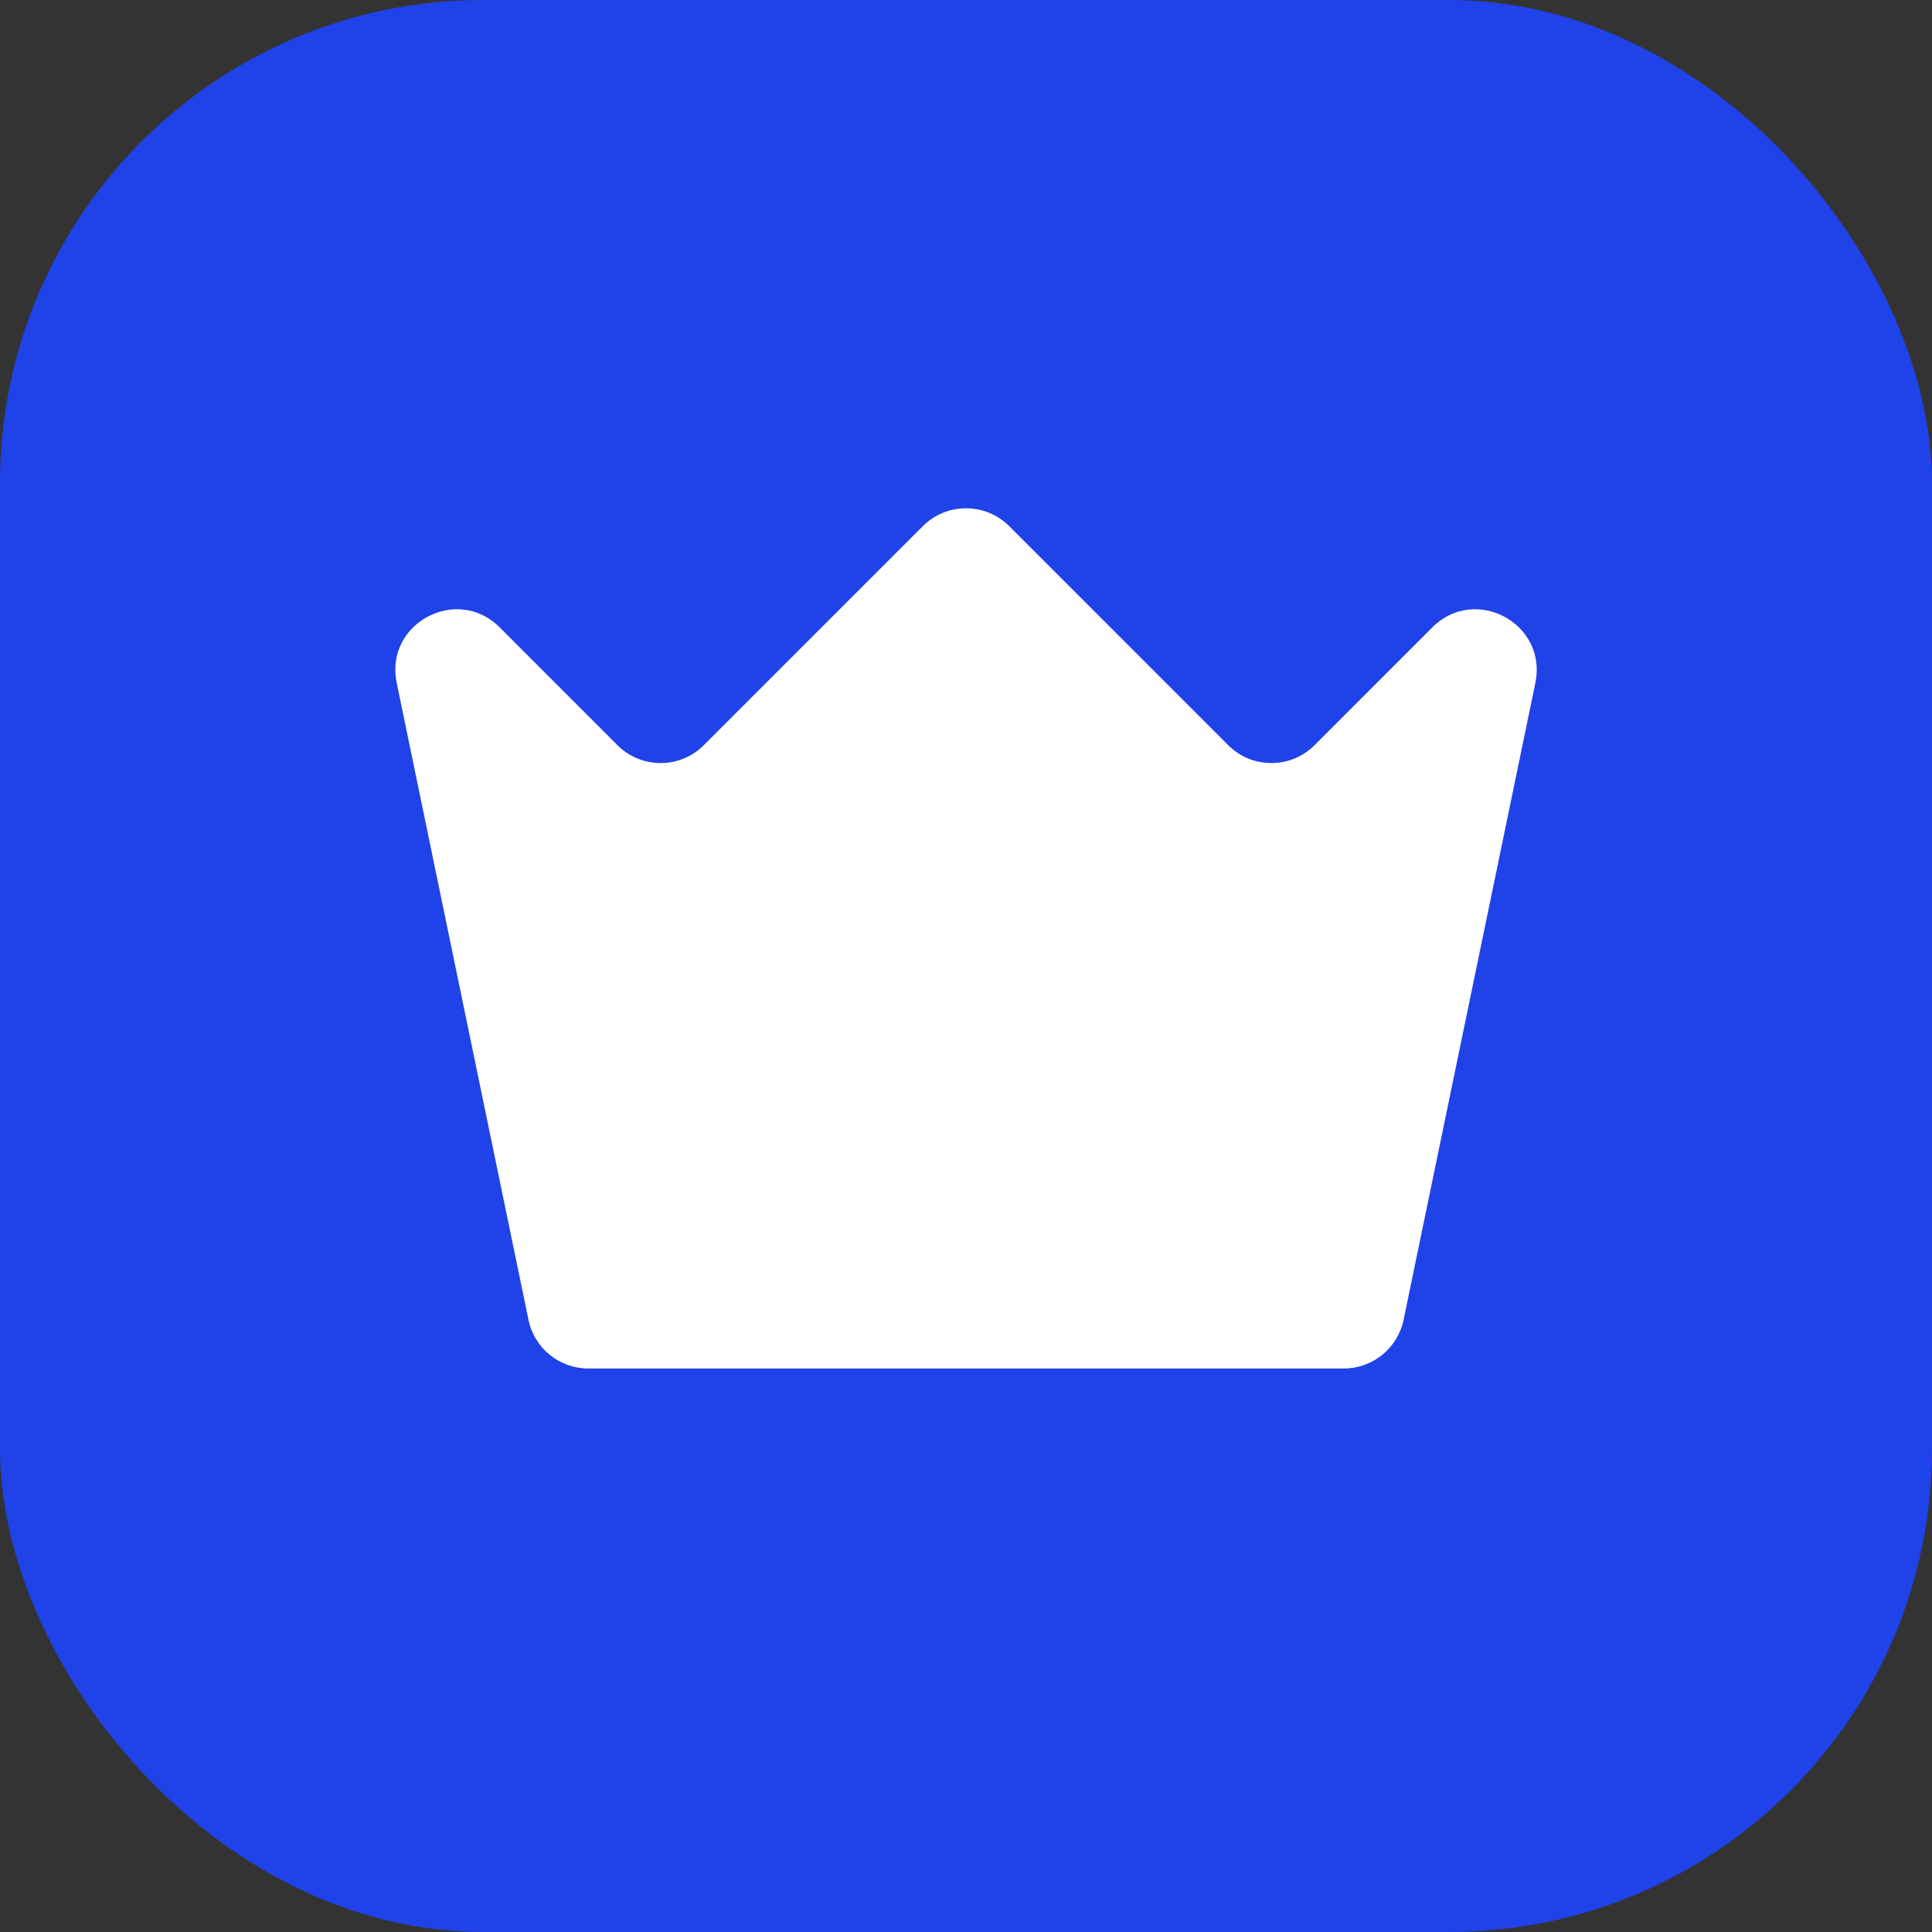 <svg width="24" height="24" viewBox="0 0 24 24" fill="none" xmlns="http://www.w3.org/2000/svg">
<rect x="0" y="0" width="24" height="24" fill="#333333" stroke="none"/>
<rect width="24" height="24" rx="6" fill="#2042E9"/>
<path d="M16.693 17H7.307C6.948 17 6.637 16.747 6.565 16.395L4.928 8.483C4.775 7.746 5.674 7.261 6.207 7.793L7.67 9.257C7.967 9.553 8.447 9.553 8.743 9.257L11.464 6.536C11.76 6.24 12.24 6.24 12.537 6.536L15.257 9.257C15.553 9.553 16.033 9.553 16.33 9.257L17.793 7.793C18.326 7.261 19.225 7.746 19.073 8.483L17.436 16.395C17.363 16.747 17.052 17 16.693 17Z" fill="white"/>
</svg>
